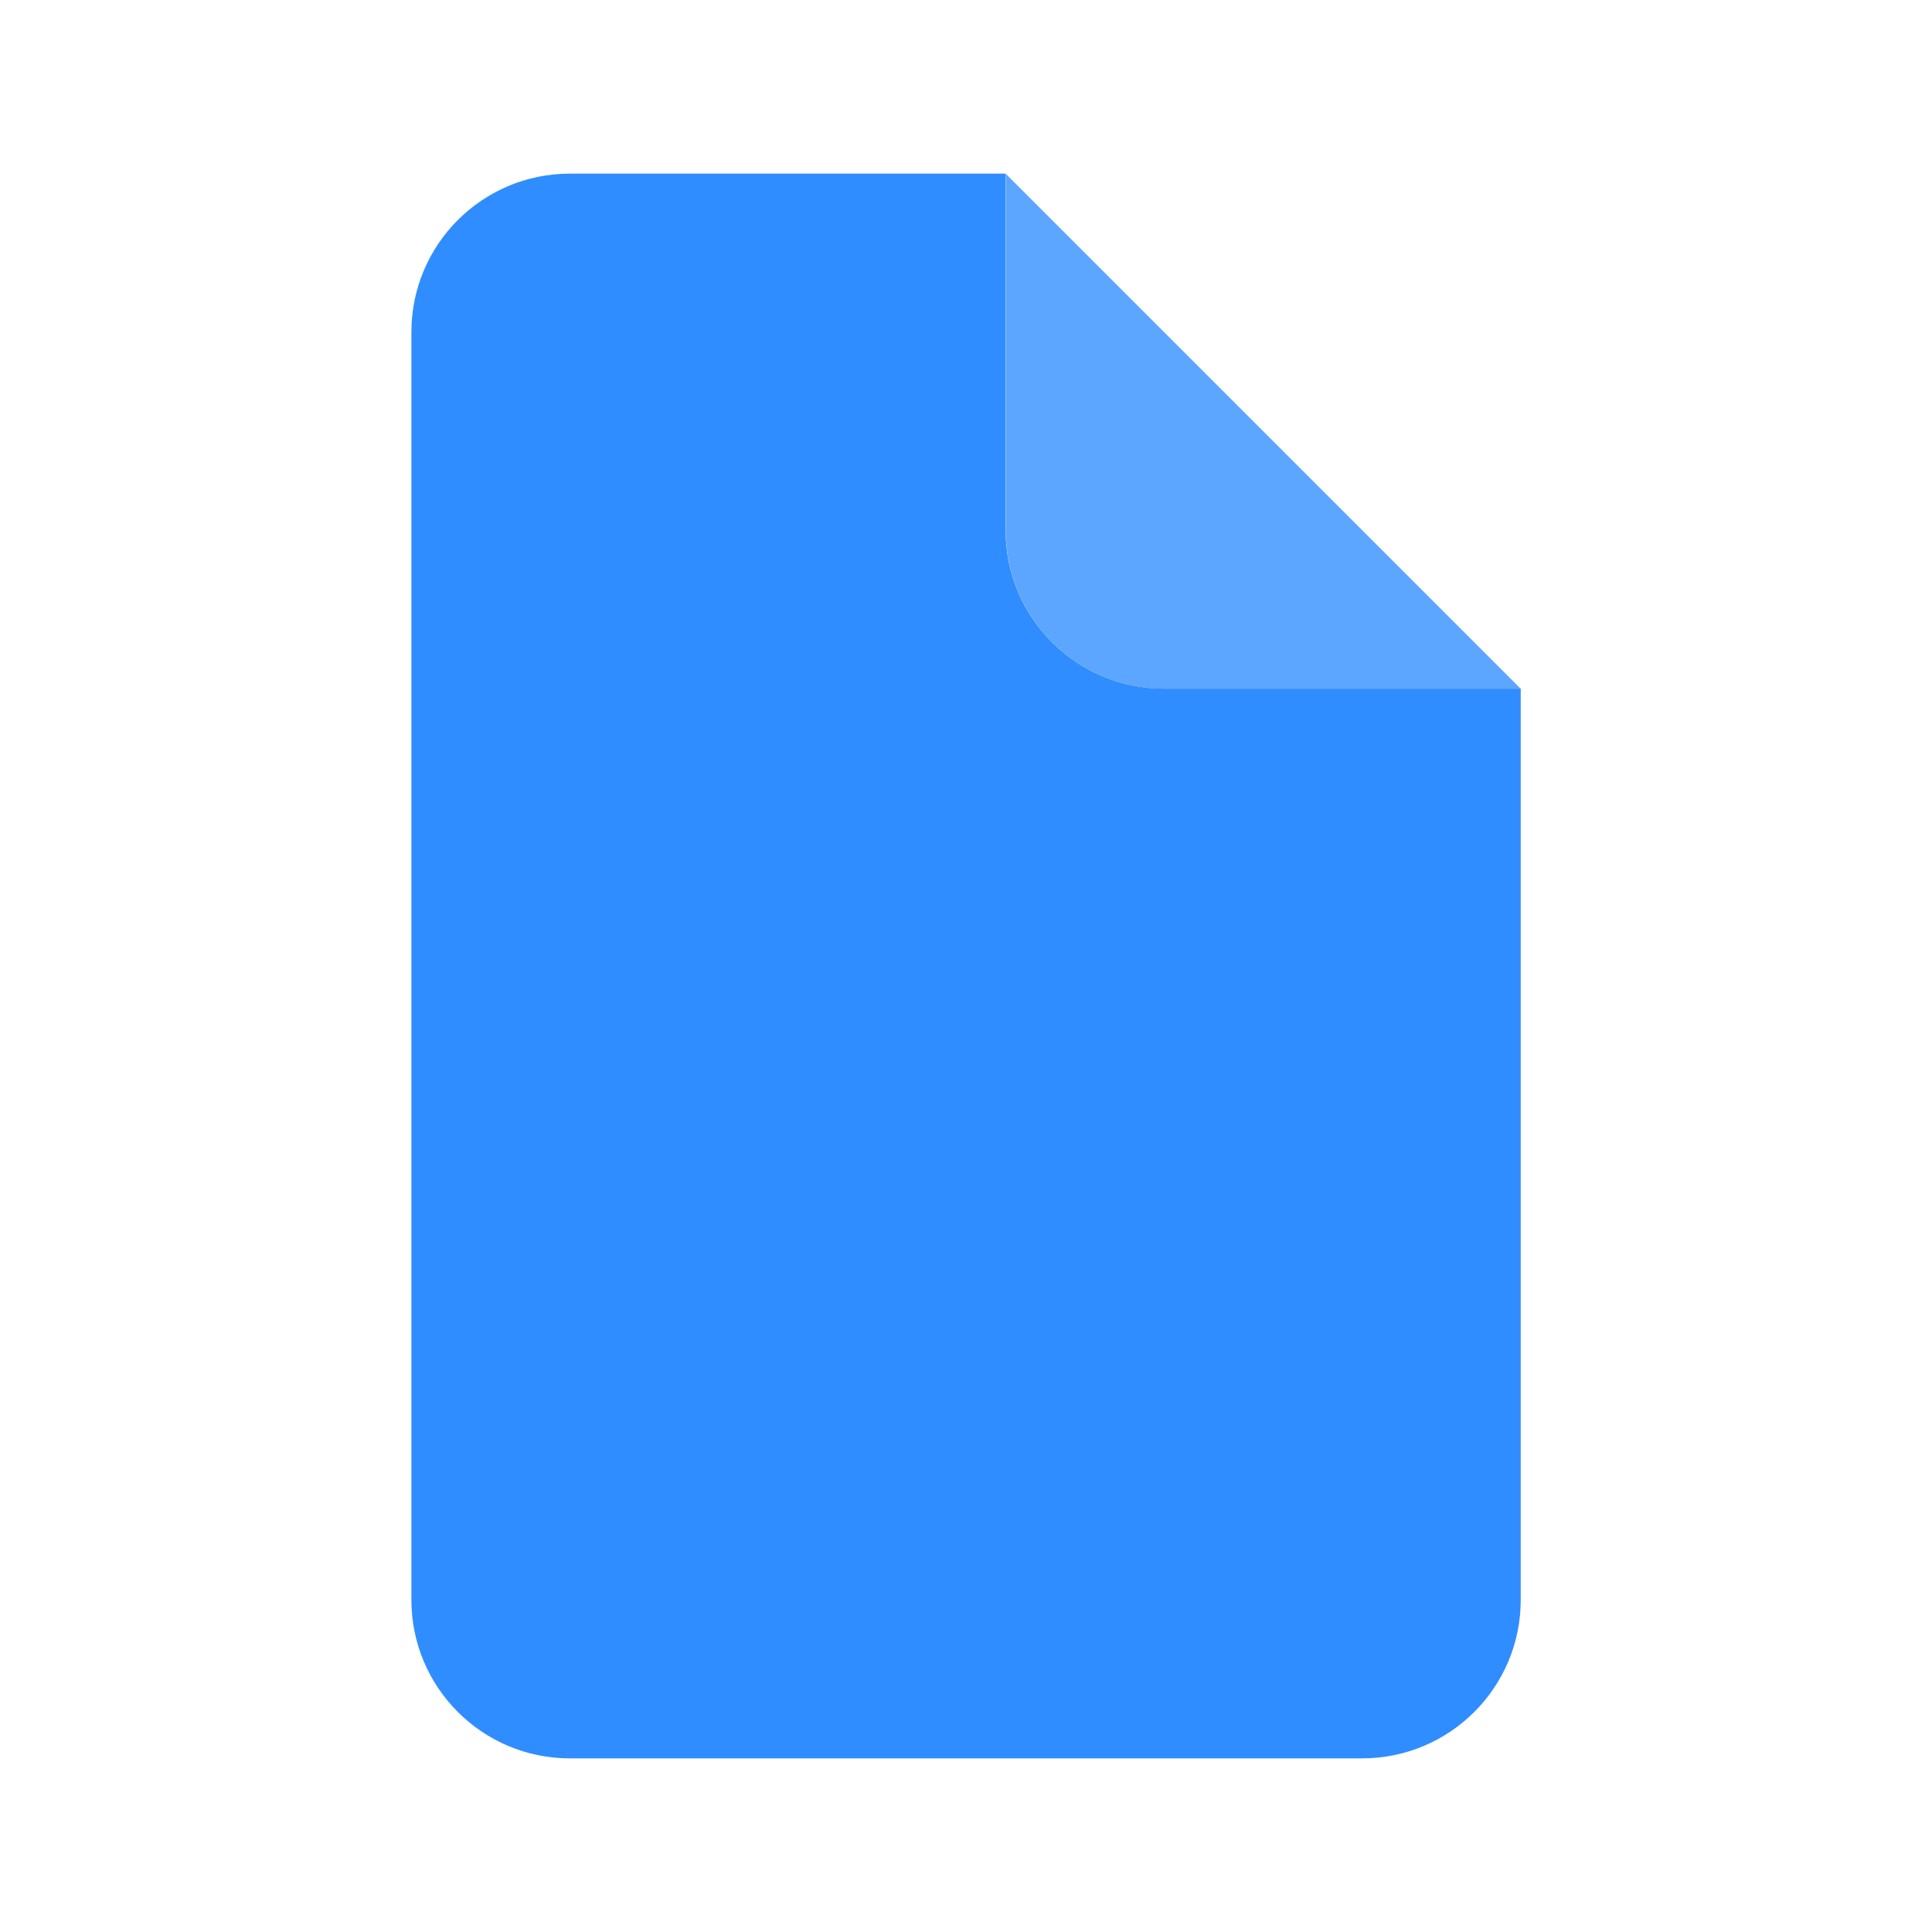 <?xml version="1.0" encoding="UTF-8" standalone="no"?><svg width="16" height="16" xmlns="http://www.w3.org/2000/svg" fill="none">

 <g>
  <title>background</title>
  <rect fill="none" id="canvas_background" height="739" width="1422" y="-1" x="-1"/>
 </g>
 <g>
  <title>Layer 1</title>
  <path id="svg_1" fill="#308DFF" d="m9.641,5.703l2.953,0l0,7.547c0,0.725 -0.588,1.312 -1.313,1.312l-6.562,0c-0.725,0 -1.312,-0.588 -1.312,-1.312l0,-10.5c0,-0.725 0.588,-1.312 1.312,-1.312l3.609,0l0,2.953c0,0.725 0.588,1.312 1.312,1.312z" clip-rule="evenodd" fill-rule="evenodd"/>
  <path id="svg_2" fill="#5DA6FF" d="m8.328,1.438l4.266,4.266l-2.953,0c-0.725,0 -1.312,-0.588 -1.312,-1.312l0,-2.953z" clip-rule="evenodd" fill-rule="evenodd"/>
 </g>
</svg>